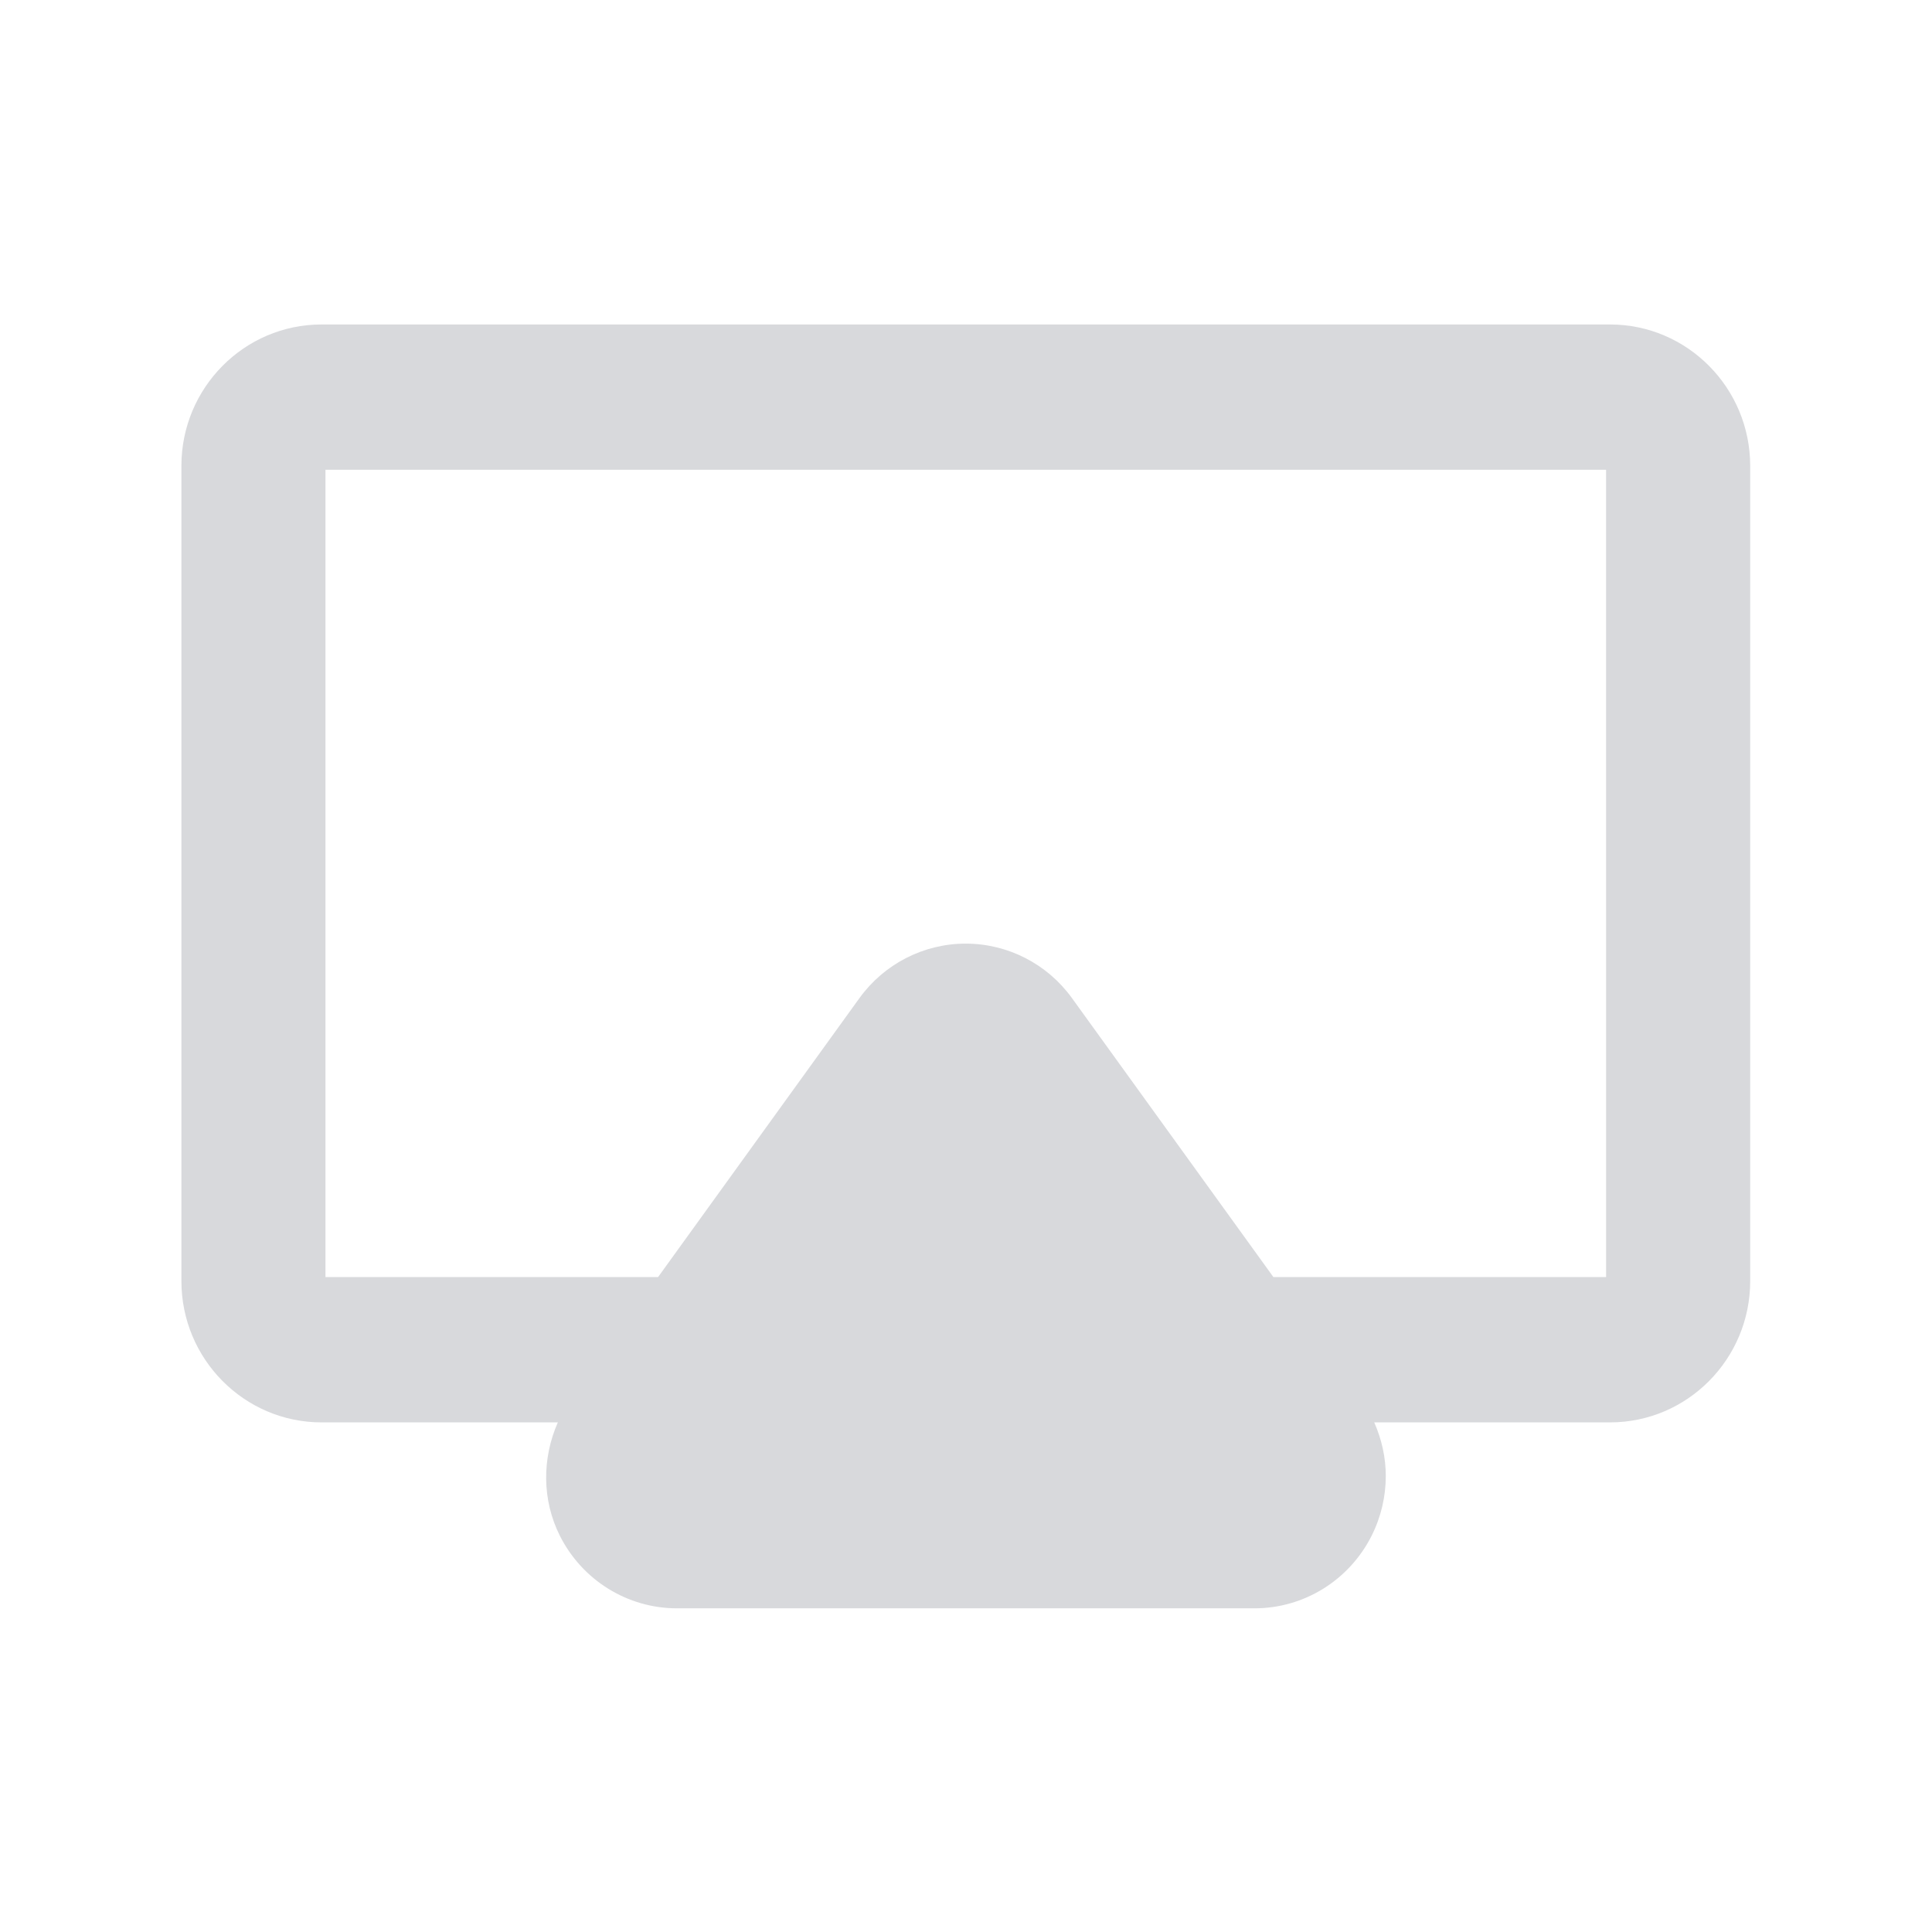 <svg id="edXBPtD4wev1" xmlns="http://www.w3.org/2000/svg" xmlns:xlink="http://www.w3.org/1999/xlink" viewBox="0 0 48.276 48.276" shape-rendering="geometricPrecision" text-rendering="geometricPrecision"><g transform="matrix(.812 0 0 0.819 4.533 4.379)"><g><path d="M43.963,4.553h-39.652C1.934,4.553,0,6.486,0,8.865v24.874c0,2.378,1.934,4.311,4.311,4.311h7.273c-.488,1.097-.492,2.366.064,3.463.689,1.354,2.08,2.21,3.6,2.21h17.776c1.52,0,2.91-.855,3.6-2.21.294-.579.438-1.203.438-1.829c0-.56-.125-1.115-.355-1.634h7.257c2.378,0,4.312-1.933,4.312-4.311v-24.874c-.002-2.379-1.935-4.312-4.313-4.312Zm-.121,29.064h-10.238L27.401,25.1c-.759-1.04-1.974-1.657-3.266-1.657-1.291,0-2.505.617-3.266,1.657l-6.201,8.517h-10.235v-24.631h39.408l.001,24.631v0Z" fill="#d8d9dc"/></g></g></svg>

